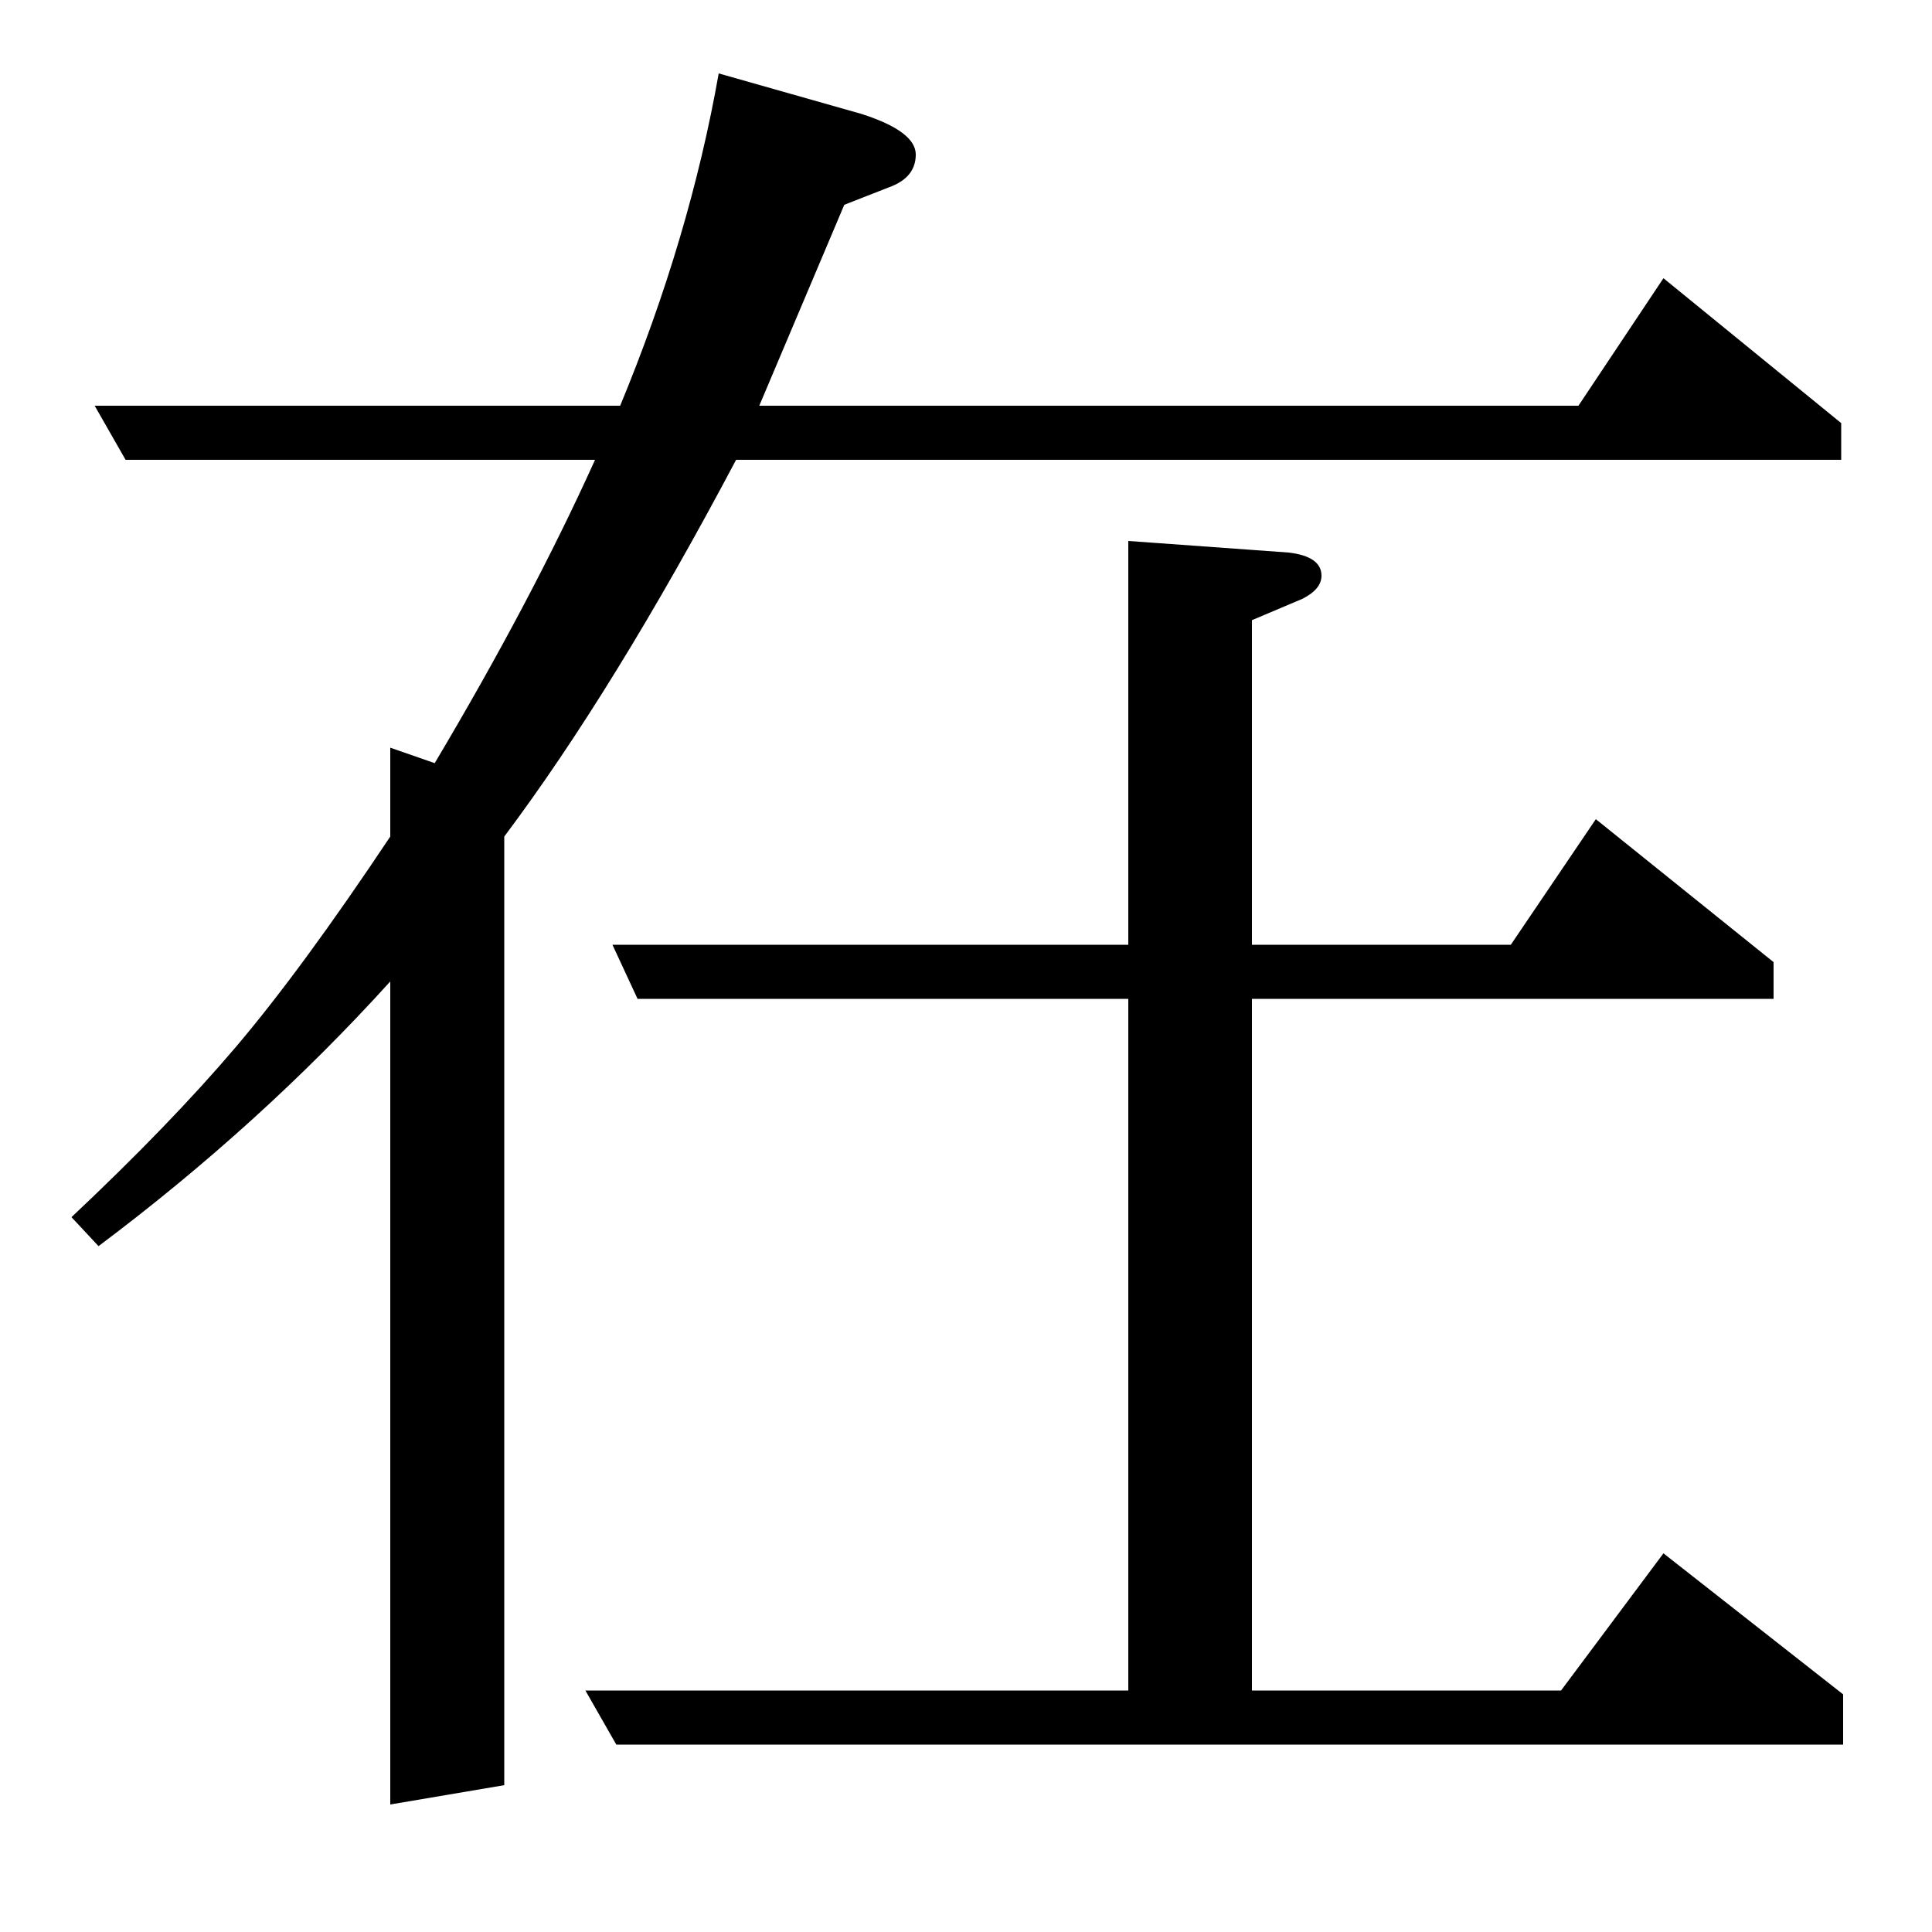 <?xml version="1.0" standalone="no"?>
<!DOCTYPE svg PUBLIC "-//W3C//DTD SVG 1.1//EN" "http://www.w3.org/Graphics/SVG/1.1/DTD/svg11.dtd" >
<svg xmlns="http://www.w3.org/2000/svg" xmlns:xlink="http://www.w3.org/1999/xlink" version="1.1" viewBox="0 -120 1000 1000">
  <g transform="matrix(1 0 0 -1 0 880)">
   <path fill="currentColor"
d="M37 370q51 48 85 88t80 109v46l23 -8q50 84 83 157h-243l-16 28h272q36 87 51 172l74 -21q28 -9 28 -21t-14 -17l-23 -9l-44 -104h424l44 66l92 -75v-19h-572q-63 -119 -120 -195v-491l-59 -10v426q-67 -74 -151 -137zM954 97h-635l-16 28h281v358h-254l-13 28h267v209
l83 -6q17 -2 17 -12q0 -7 -10 -12l-26 -11v-168h134l44 65l92 -74v-19h-270v-358h160l53 71l93 -73v-26z" />
  </g>

</svg>
